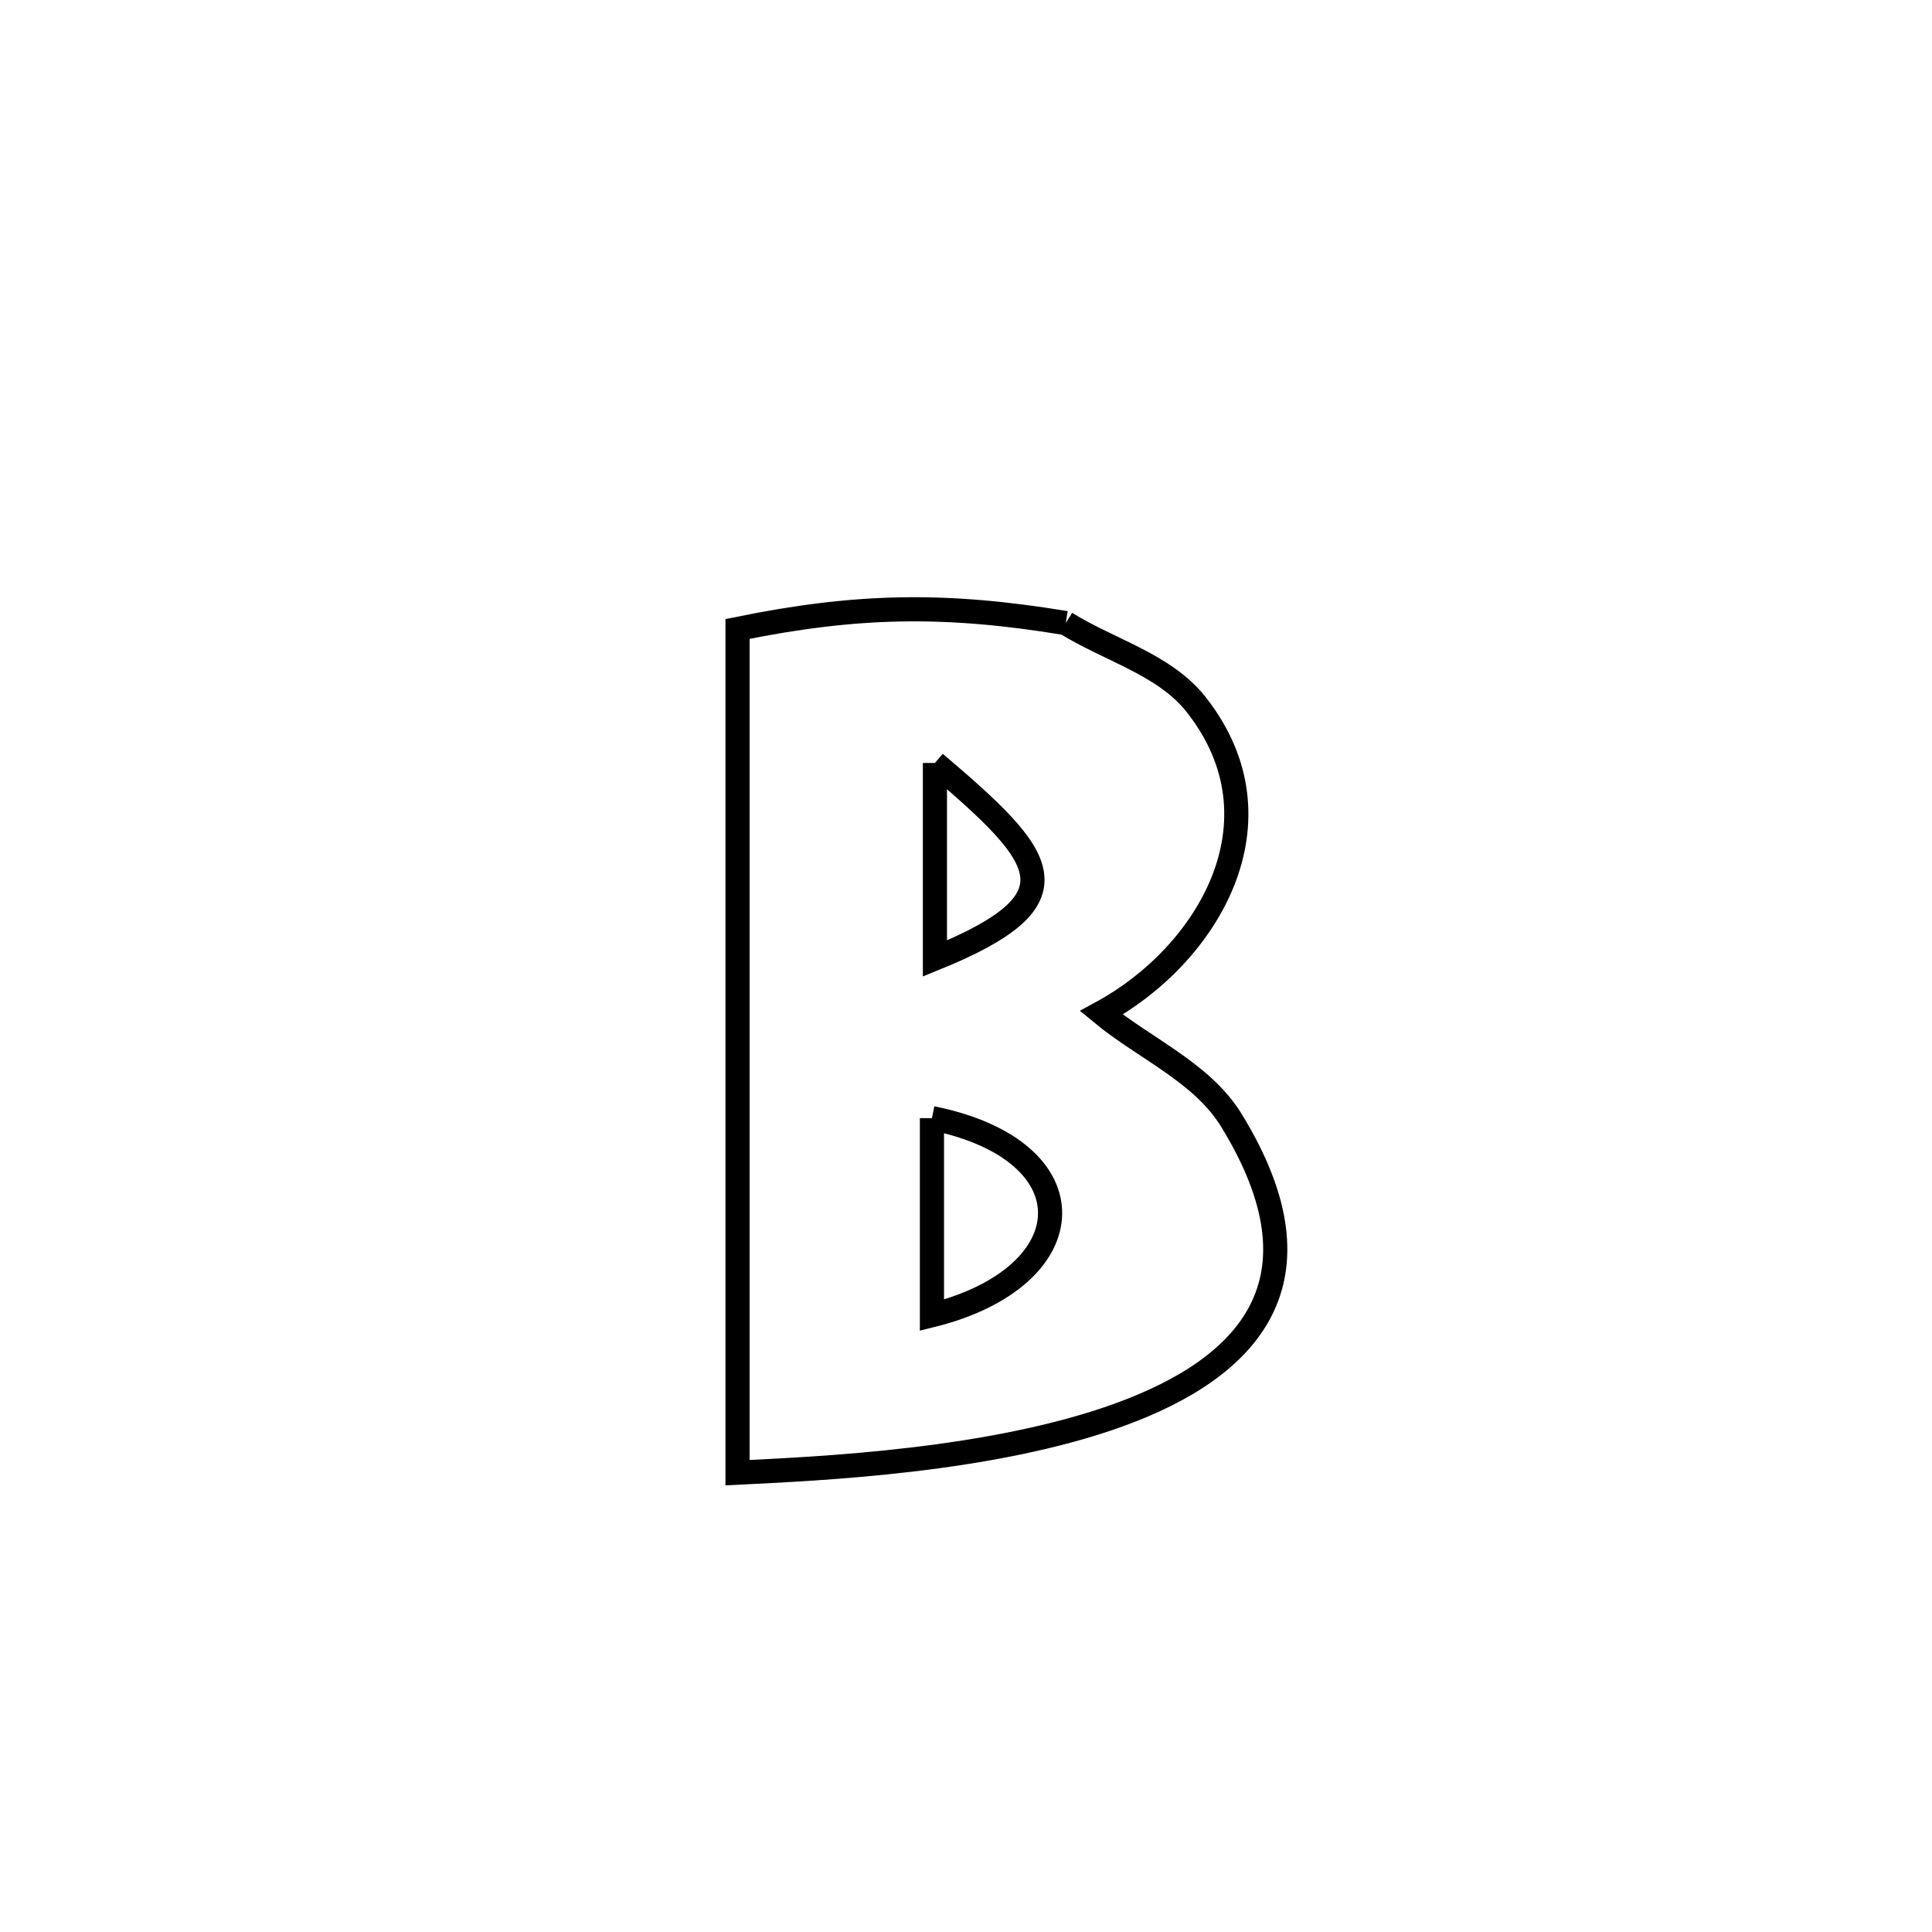 <svg xmlns="http://www.w3.org/2000/svg" viewBox="0.0 0.0 24.0 24.0" height="200px" width="200px"><path fill="none" stroke="black" stroke-width=".3" stroke-opacity="1.0"  filling="0" d="M13.239 7.74 L13.239 7.74 C13.779 8.077 14.464 8.252 14.858 8.751 C16.003 10.202 14.999 11.868 13.681 12.582 L13.681 12.582 C14.219 13.027 14.931 13.321 15.296 13.916 C16.53 15.924 15.5 16.994 13.91 17.573 C12.32 18.153 10.169 18.244 9.162 18.294 L9.162 18.294 C9.162 16.547 9.162 14.8 9.162 13.054 C9.162 11.307 9.162 9.56 9.162 7.813 L9.162 7.813 C10.648 7.51 11.743 7.493 13.239 7.74 L13.239 7.74"></path>
<path fill="none" stroke="black" stroke-width=".3" stroke-opacity="1.0"  filling="0" d="M11.614 9.478 L11.614 9.478 C13.001 10.657 13.443 11.163 11.614 11.907 L11.614 11.907 C11.614 11.809 11.614 9.555 11.614 9.478 L11.614 9.478"></path>
<path fill="none" stroke="black" stroke-width=".3" stroke-opacity="1.0"  filling="0" d="M11.577 13.89 L11.577 13.89 C13.578 14.293 13.489 15.861 11.577 16.338 L11.577 16.338 C11.577 15.522 11.577 14.706 11.577 13.89 L11.577 13.89"></path></svg>